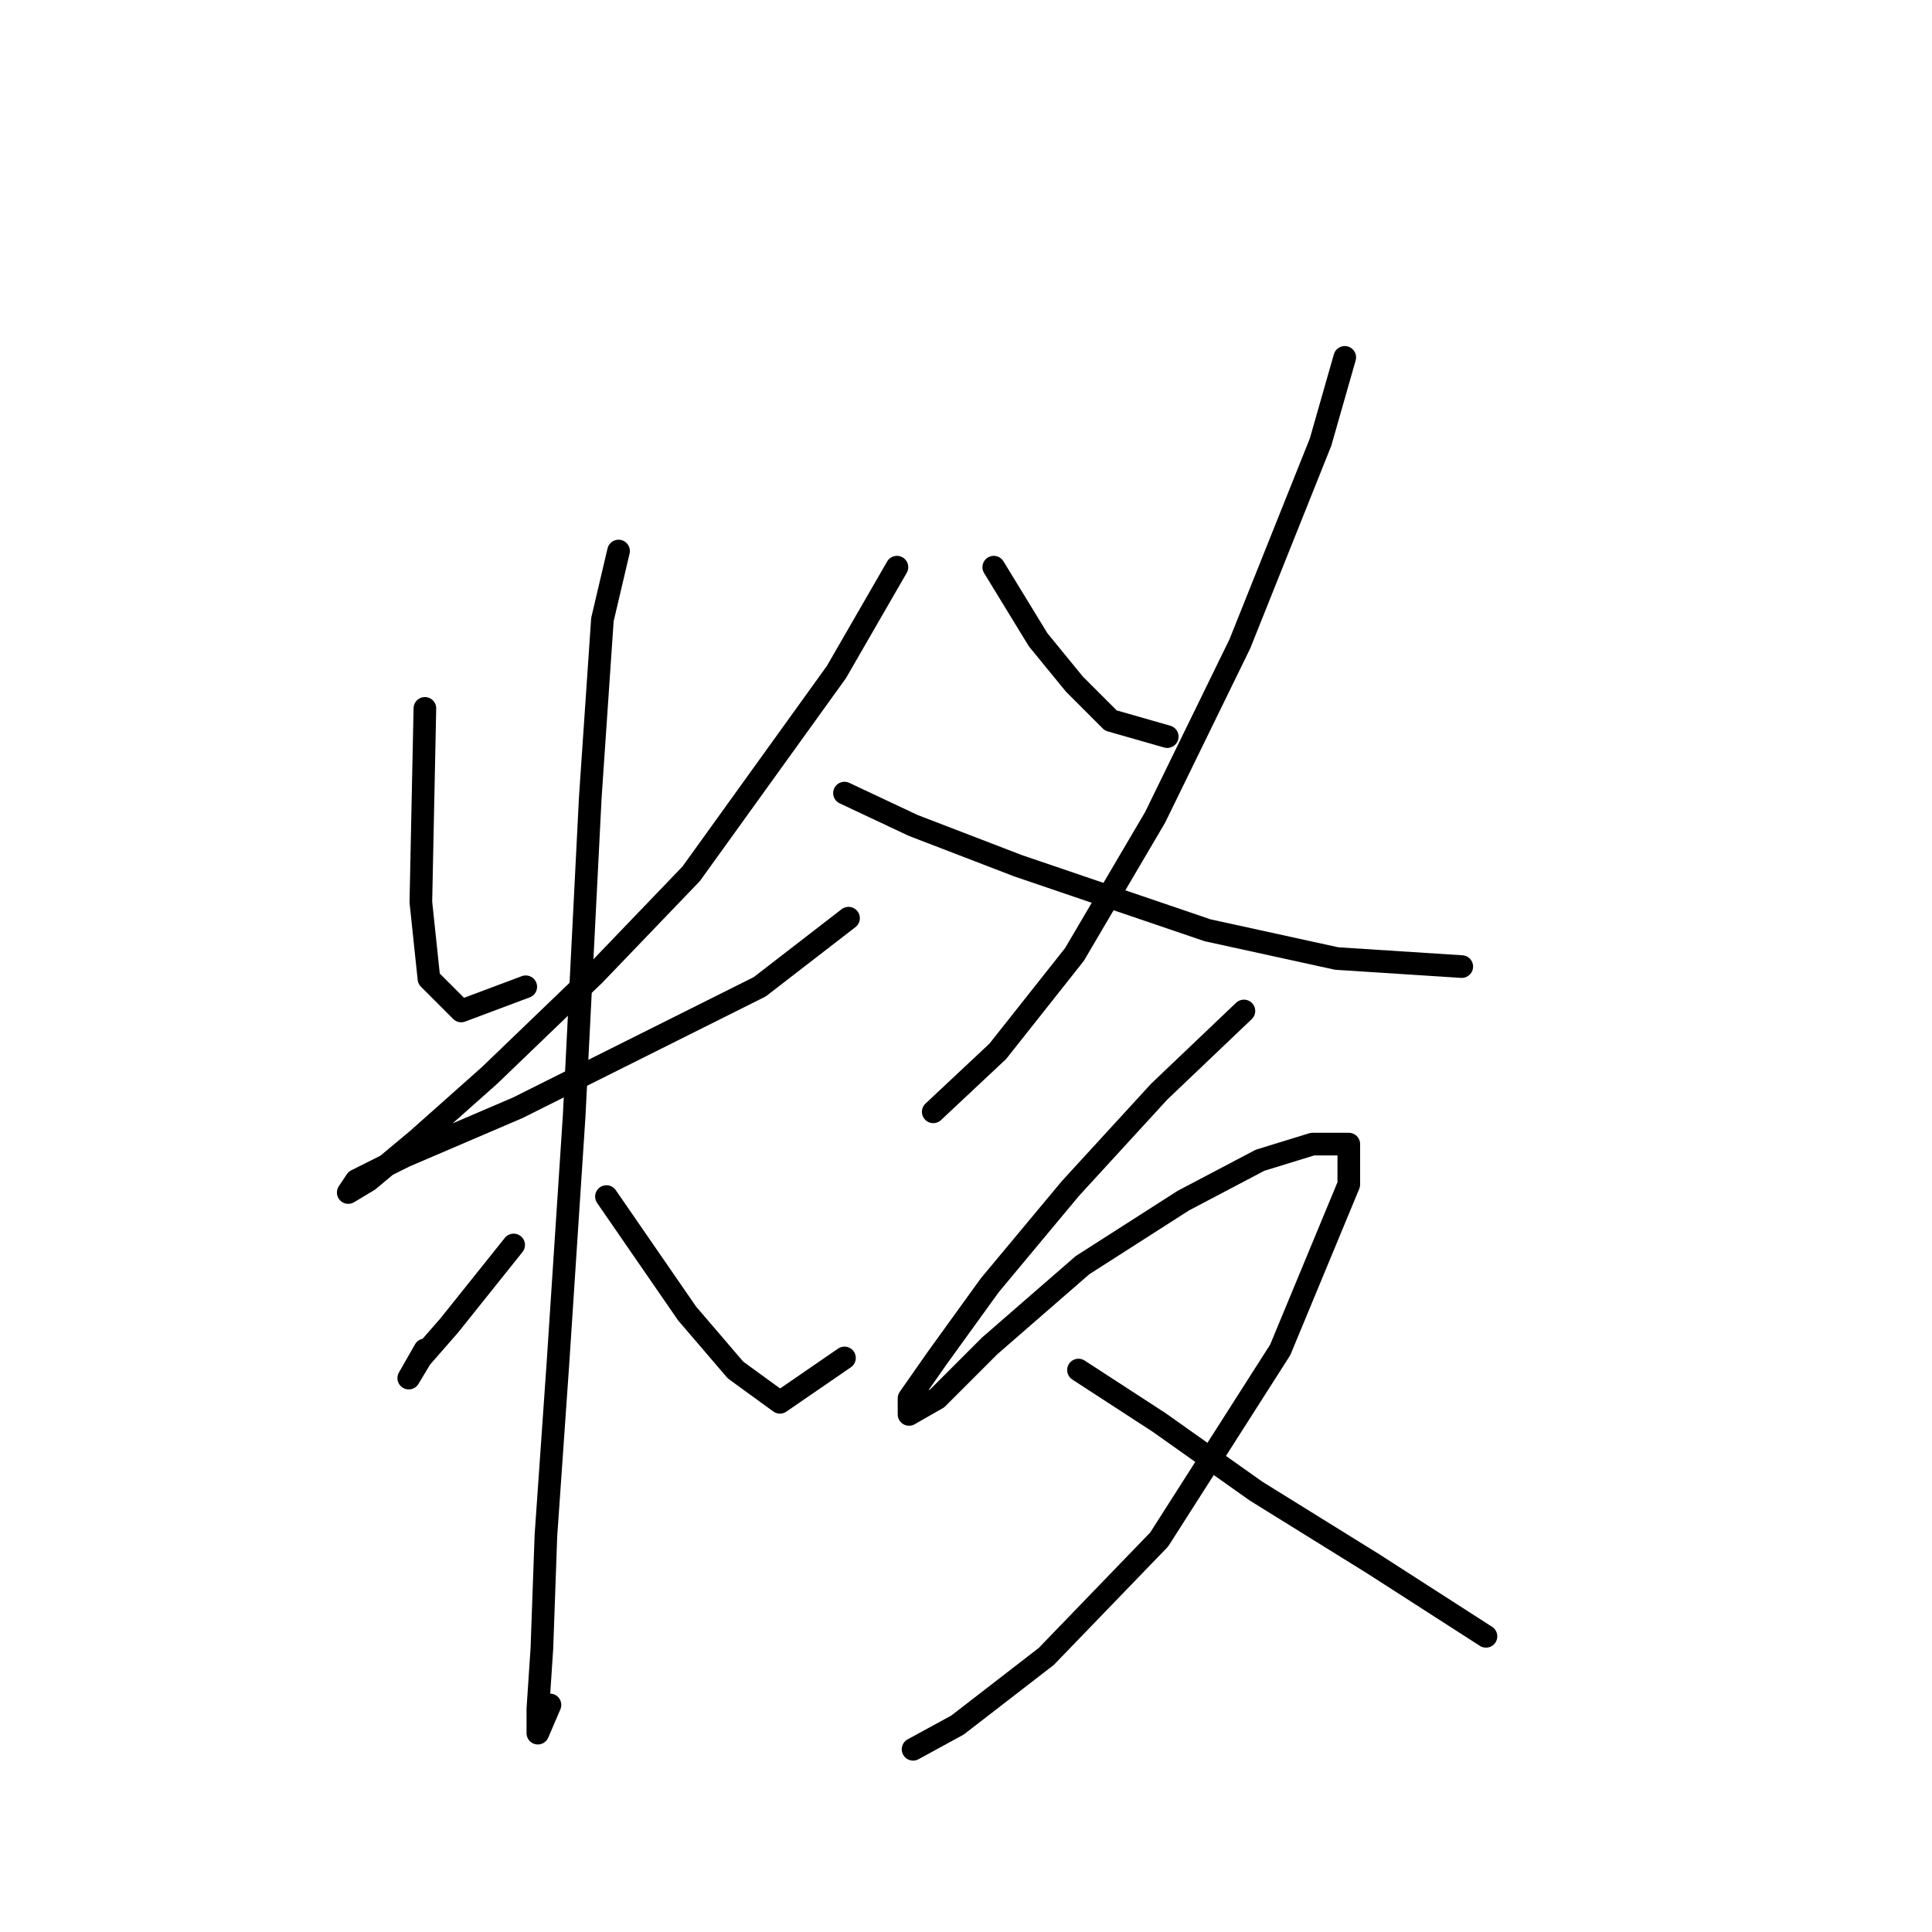 <?xml version="1.0" standalone="no"?>
    <svg width="256" height="256" xmlns="http://www.w3.org/2000/svg" version="1.1">
    <polyline stroke="black" stroke-width="3" stroke-linecap="round" fill="transparent" stroke-linejoin="round" points="56.3 93.864 55.766 119.524 56.835 129.682 61.111 133.958 69.665 130.751 69.665 130.751 " />
        <polyline stroke="black" stroke-width="3" stroke-linecap="round" fill="transparent" stroke-linejoin="round" points="118.848 75.153 110.829 89.052 91.584 115.782 78.753 129.147 64.854 142.512 55.231 151.066 48.816 156.412 46.143 158.015 47.212 156.412 53.627 153.204 68.596 146.789 84.634 138.77 100.672 130.751 112.433 121.663 112.433 121.663 " />
        <polyline stroke="black" stroke-width="3" stroke-linecap="round" fill="transparent" stroke-linejoin="round" points="81.961 73.014 79.822 82.103 78.219 105.625 76.08 147.858 73.942 180.468 72.338 203.456 71.803 218.425 71.269 226.444 71.269 229.651 72.873 225.909 72.873 225.909 " />
        <polyline stroke="black" stroke-width="3" stroke-linecap="round" fill="transparent" stroke-linejoin="round" points="68.061 164.965 59.508 175.657 55.766 179.934 54.162 182.607 56.3 178.865 56.3 178.865 " />
        <polyline stroke="black" stroke-width="3" stroke-linecap="round" fill="transparent" stroke-linejoin="round" points="80.357 158.55 91.049 174.053 97.464 181.538 103.345 185.814 111.898 179.934 111.898 179.934 " />
        <polyline stroke="black" stroke-width="3" stroke-linecap="round" fill="transparent" stroke-linejoin="round" points="131.678 75.153 137.559 84.775 142.37 90.656 147.182 95.467 154.666 97.606 154.666 97.606 " />
        <polyline stroke="black" stroke-width="3" stroke-linecap="round" fill="transparent" stroke-linejoin="round" points="178.188 47.354 174.981 58.58 164.289 85.31 153.062 108.298 142.37 126.474 132.213 139.304 123.659 147.323 123.659 147.323 " />
        <polyline stroke="black" stroke-width="3" stroke-linecap="round" fill="transparent" stroke-linejoin="round" points="111.898 105.09 120.986 109.367 134.886 114.713 160.012 123.267 177.119 127.009 193.692 128.078 193.692 128.078 " />
        <polyline stroke="black" stroke-width="3" stroke-linecap="round" fill="transparent" stroke-linejoin="round" points="164.823 133.958 153.597 144.65 141.836 157.481 131.144 170.311 124.194 179.934 120.452 185.28 120.452 187.418 124.194 185.28 131.144 178.33 143.44 167.638 156.804 159.085 166.962 153.739 173.912 151.6 178.723 151.6 178.723 156.946 169.635 178.865 153.597 203.991 138.628 219.494 126.867 228.582 120.986 231.79 120.986 231.79 " />
        <polyline stroke="black" stroke-width="3" stroke-linecap="round" fill="transparent" stroke-linejoin="round" points="142.905 181.538 153.597 188.487 166.427 197.576 181.931 207.198 196.899 216.821 196.899 216.821 " />
        </svg>